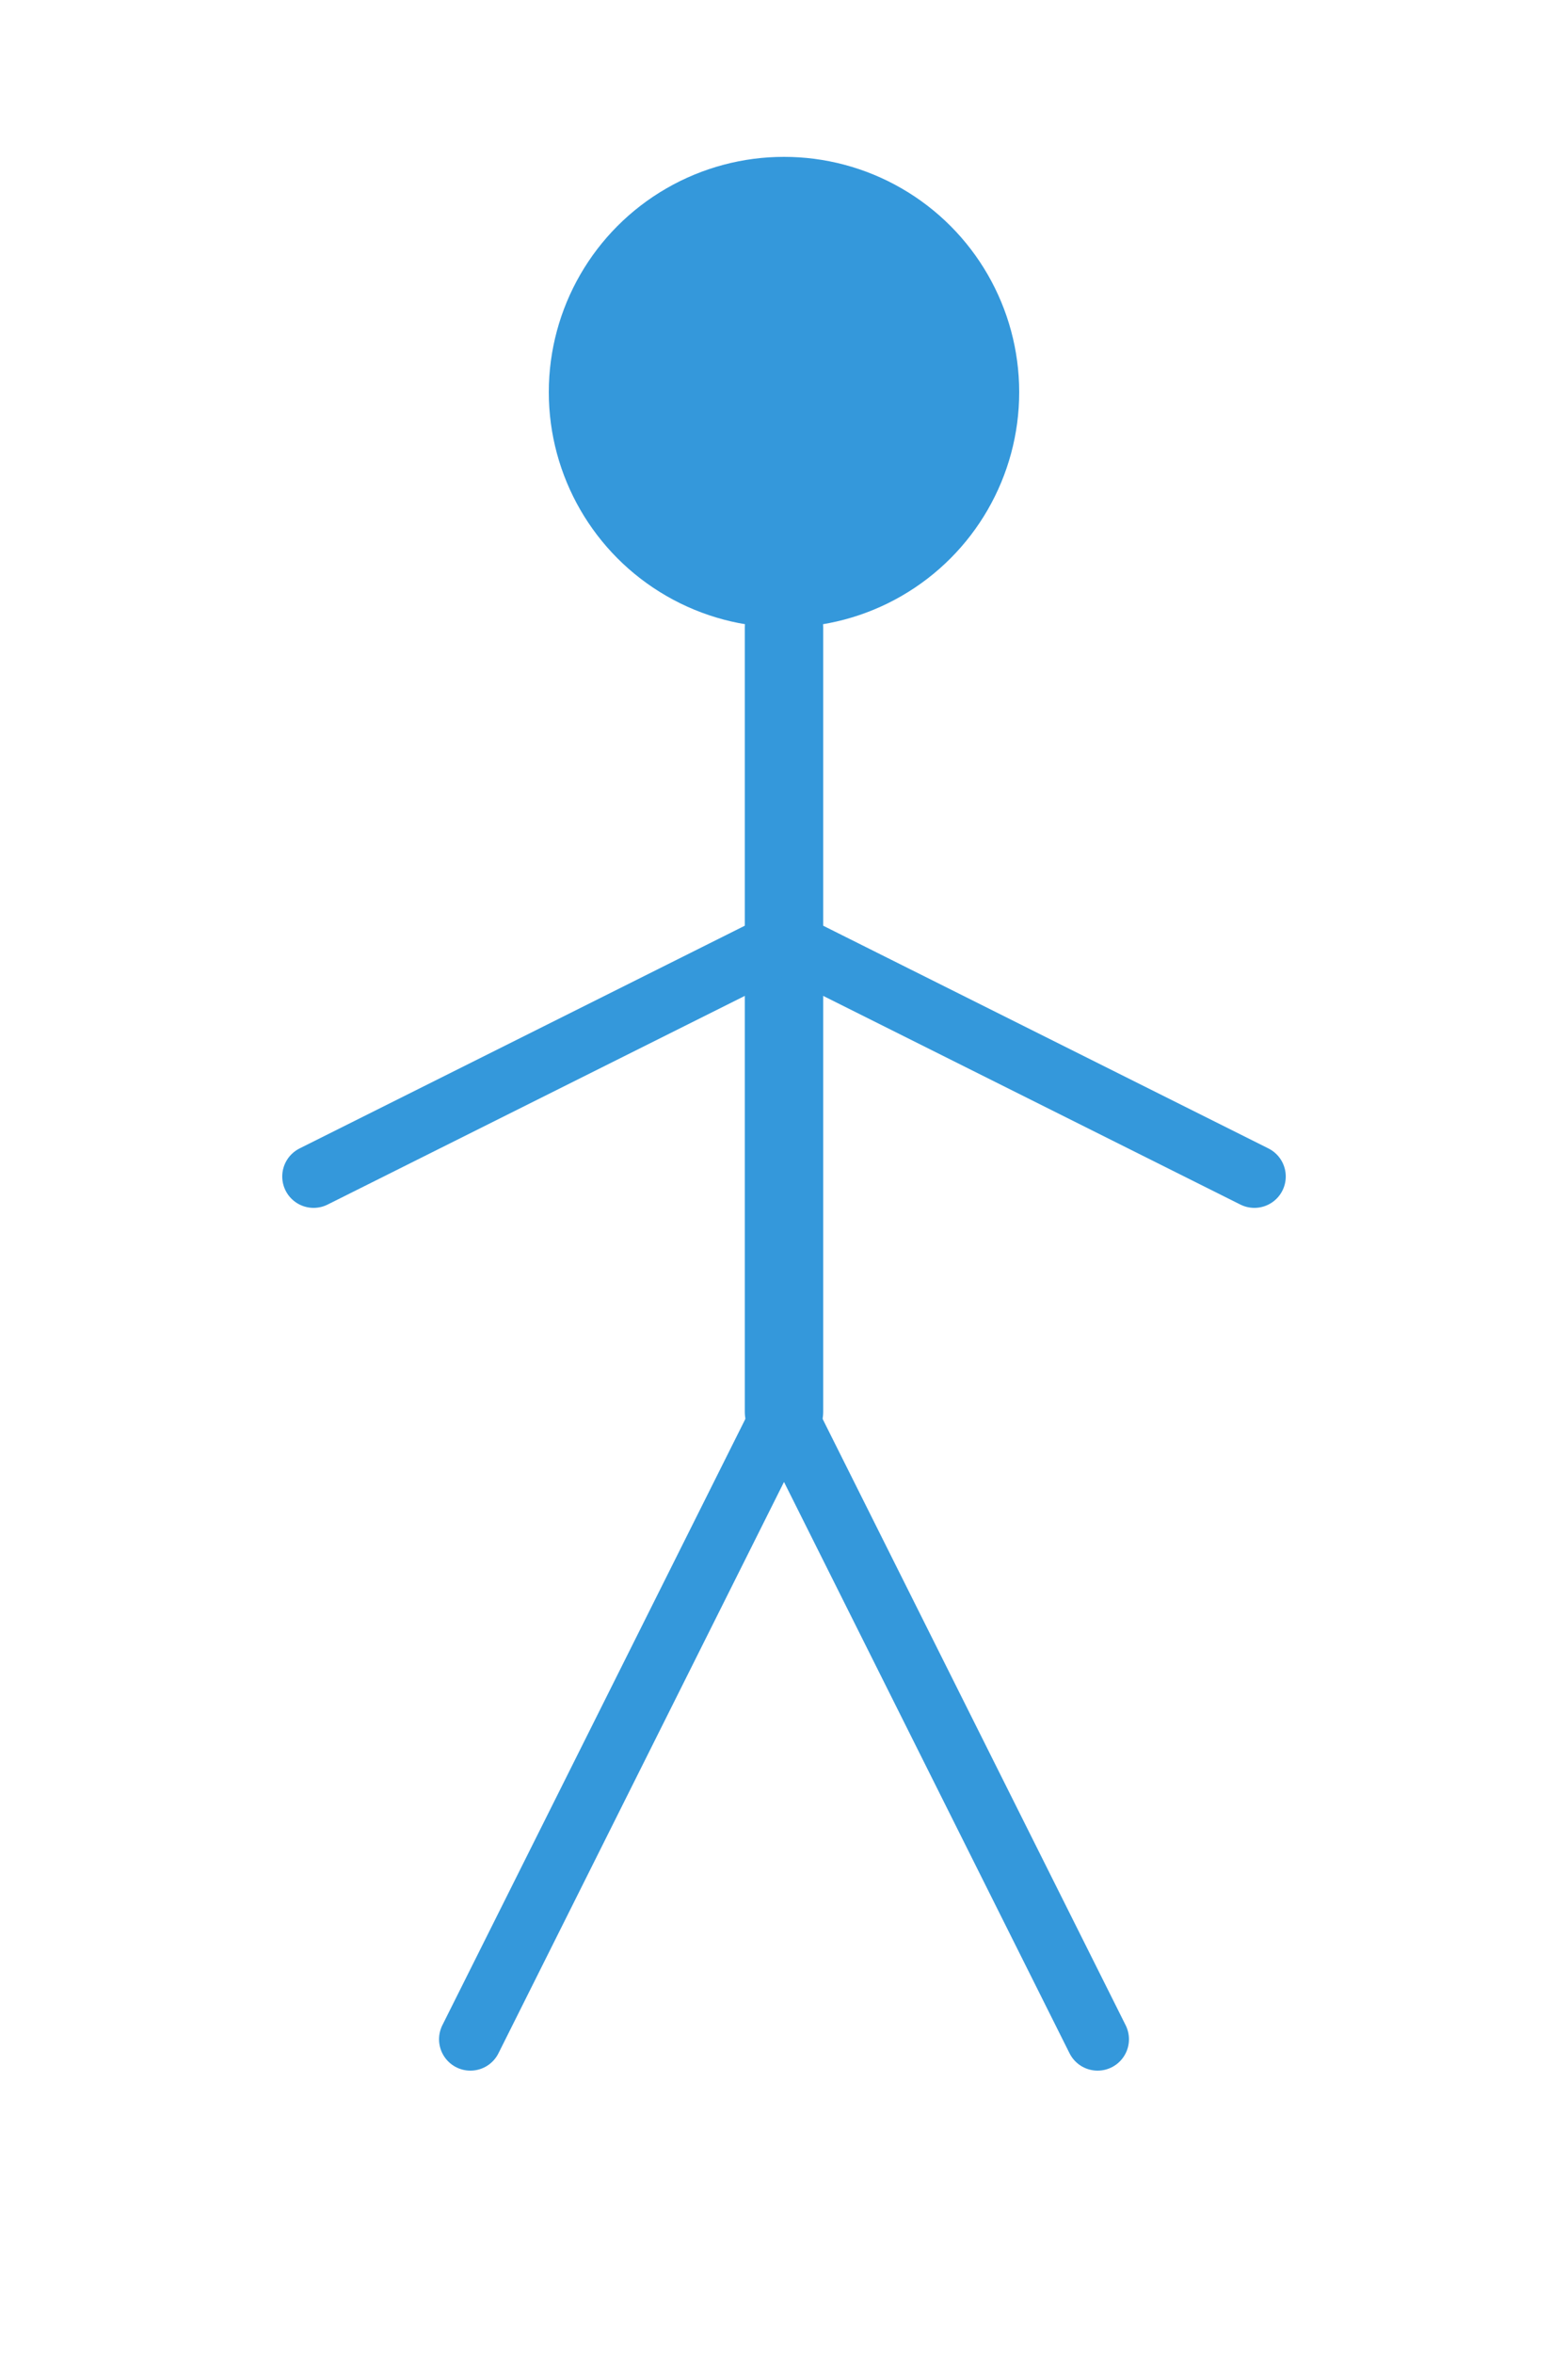 <svg width="200" height="300" xmlns="http://www.w3.org/2000/svg">
  <!-- Head -->
  <circle cx="100" cy="50" r="30" fill="#3498db" />
  
  <!-- Body -->
  <line x1="100" y1="80" x2="100" y2="180" stroke="#3498db" stroke-width="10" stroke-linecap="round" />
  
  <!-- Arms -->
  <line x1="100" y1="120" x2="40" y2="150" stroke="#3498db" stroke-width="8" stroke-linecap="round" />
  <line x1="100" y1="120" x2="160" y2="150" stroke="#3498db" stroke-width="8" stroke-linecap="round" />
  
  <!-- Legs -->
  <line x1="100" y1="180" x2="60" y2="260" stroke="#3498db" stroke-width="8" stroke-linecap="round" />
  <line x1="100" y1="180" x2="140" y2="260" stroke="#3498db" stroke-width="8" stroke-linecap="round" />
</svg>
